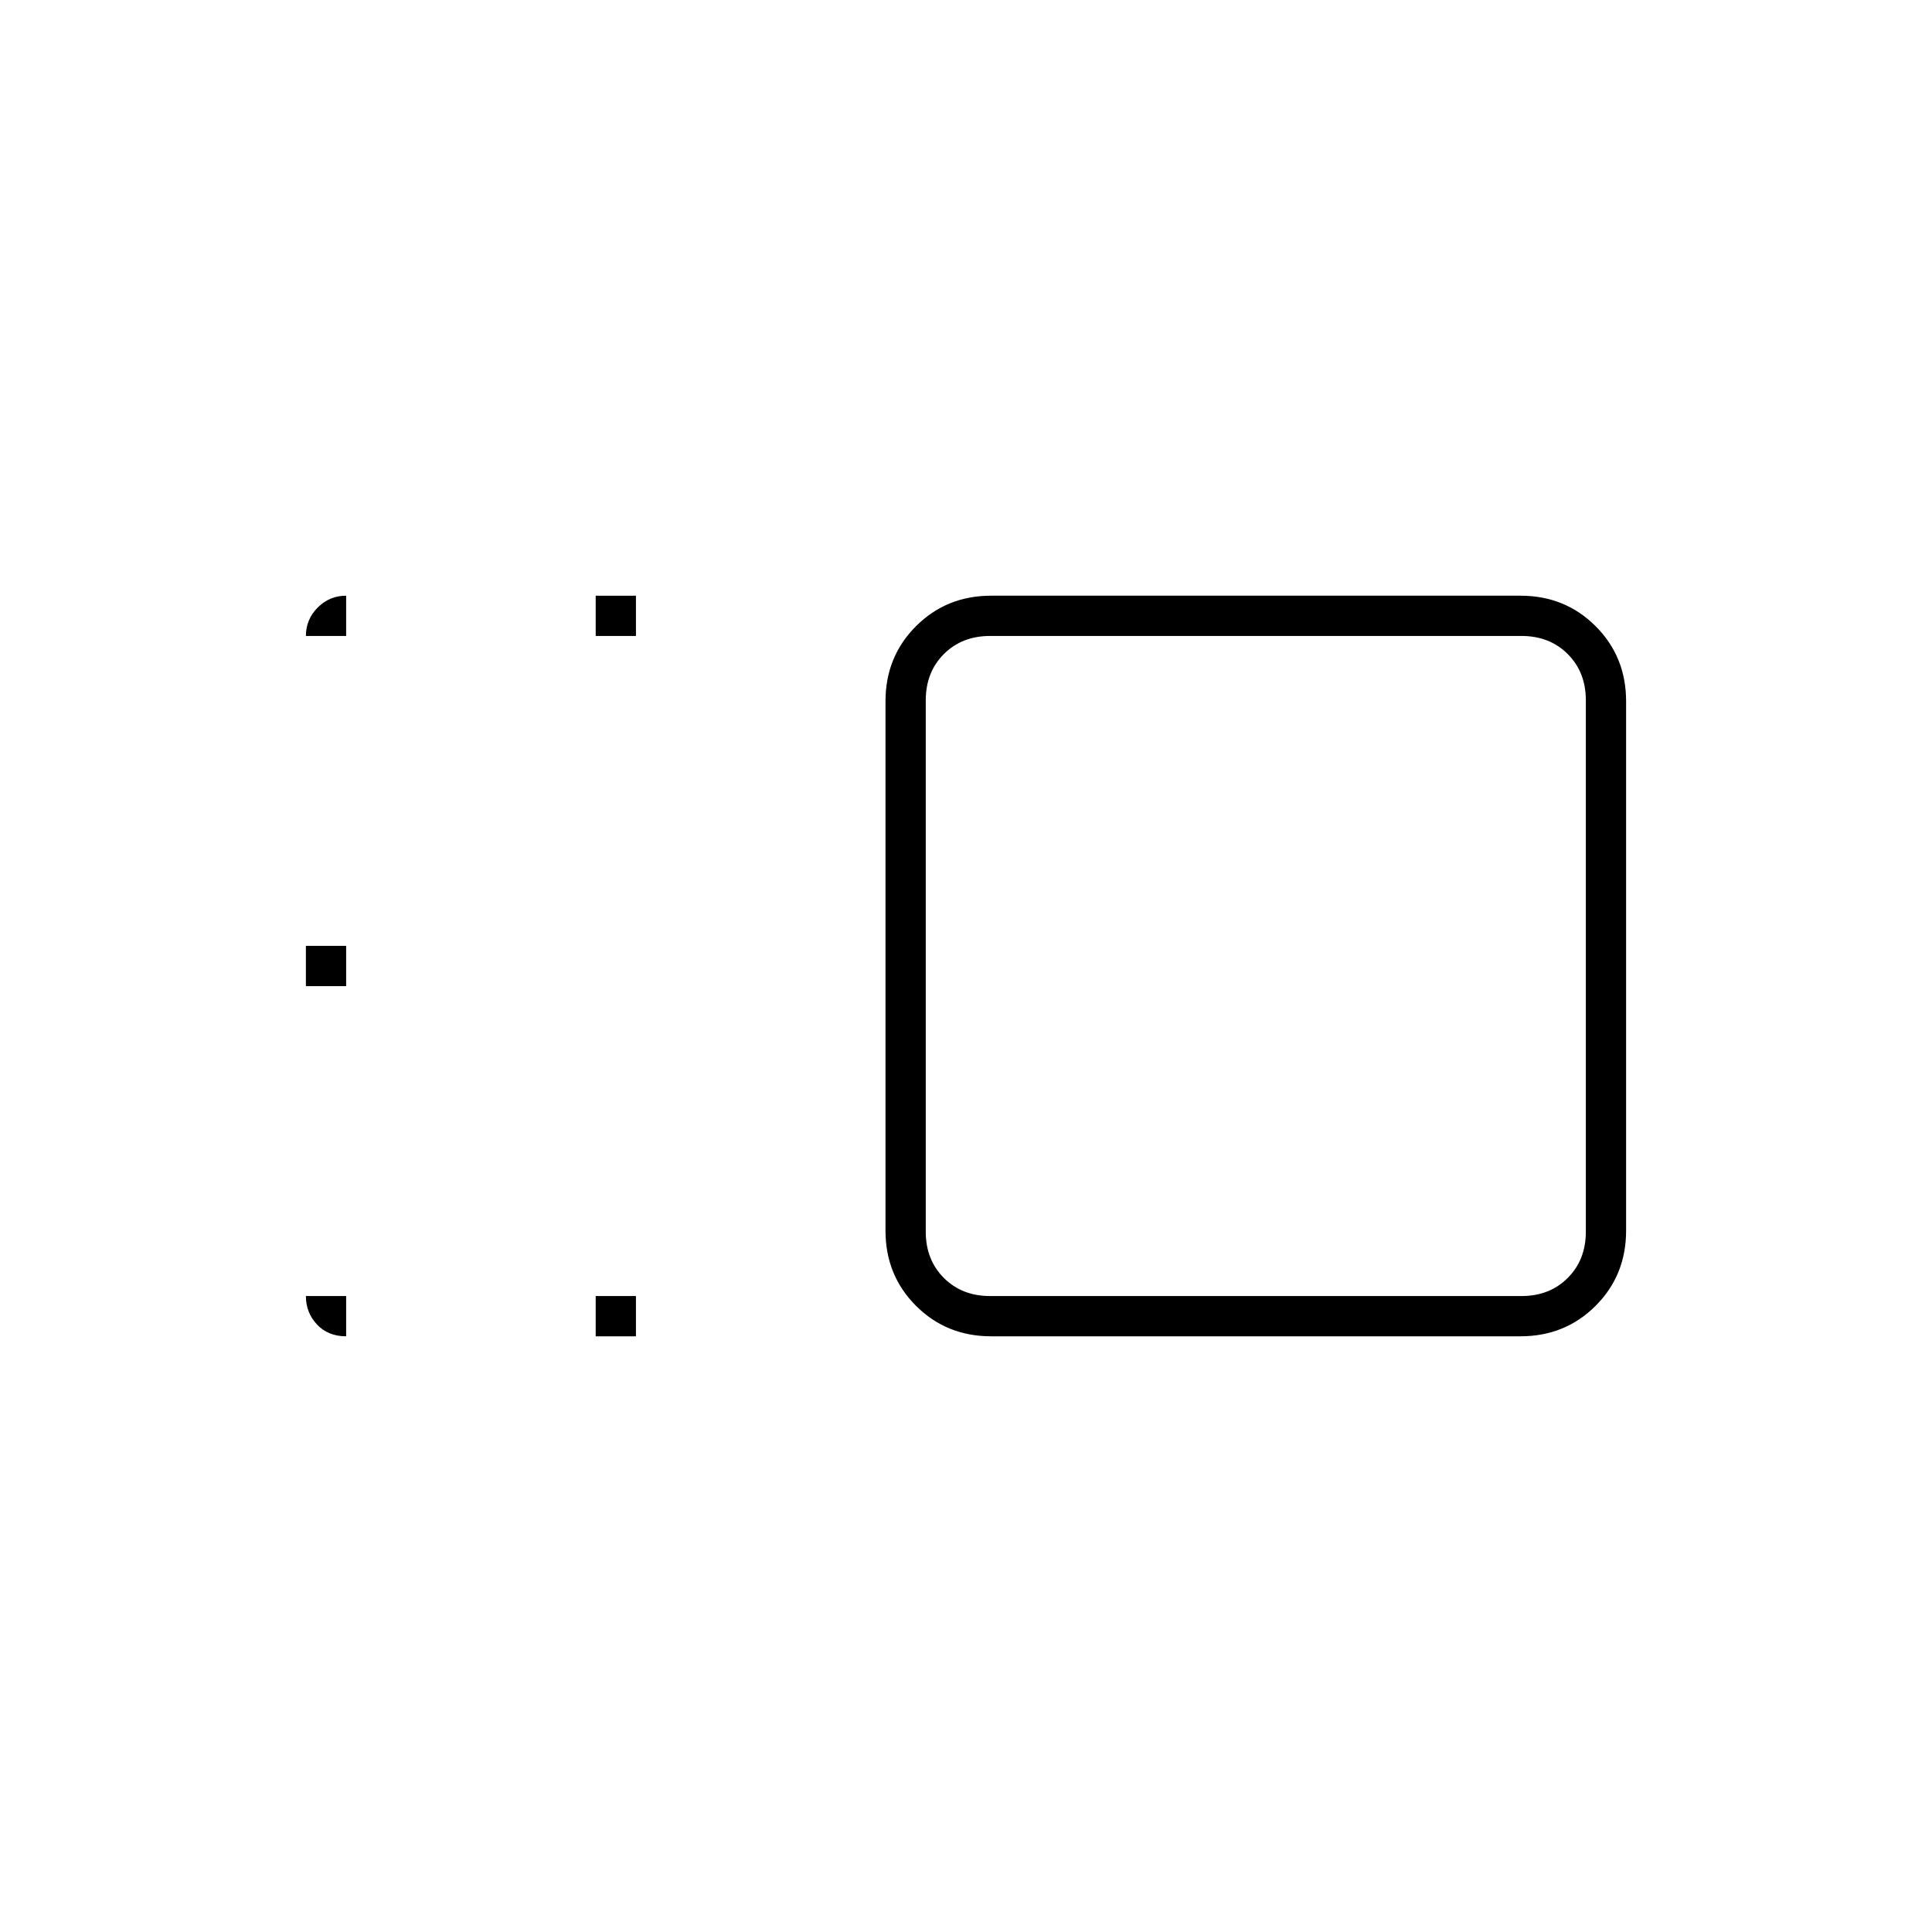 <svg xmlns="http://www.w3.org/2000/svg" height="20" viewBox="0 -960 960 960" width="20"><path d="M440-611.523q0-22.177 15.15-37.327Q470.3-664 492.477-664h263.046q22.177 0 37.327 15.15Q808-633.7 808-611.523v263.046q0 22.177-15.15 37.327Q777.7-296 755.523-296H492.477q-22.177 0-37.327-15.15Q440-326.3 440-348.477v-263.046Zm20-.477v264q0 14 9 23t23 9h264q14 0 23-9t9-23v-264q0-14-9-23t-23-9H492q-14 0-23 9t-9 23ZM296-296v-20h20v20h-20Zm0-348v-20h20v20h-20ZM152-470v-20h20v20h-20Zm472-10ZM152-316h20v20q-9 0-14.5-5.875T152-316Zm0-328q0-8.25 5.875-14.125T172-664v20h-20Z"/></svg>